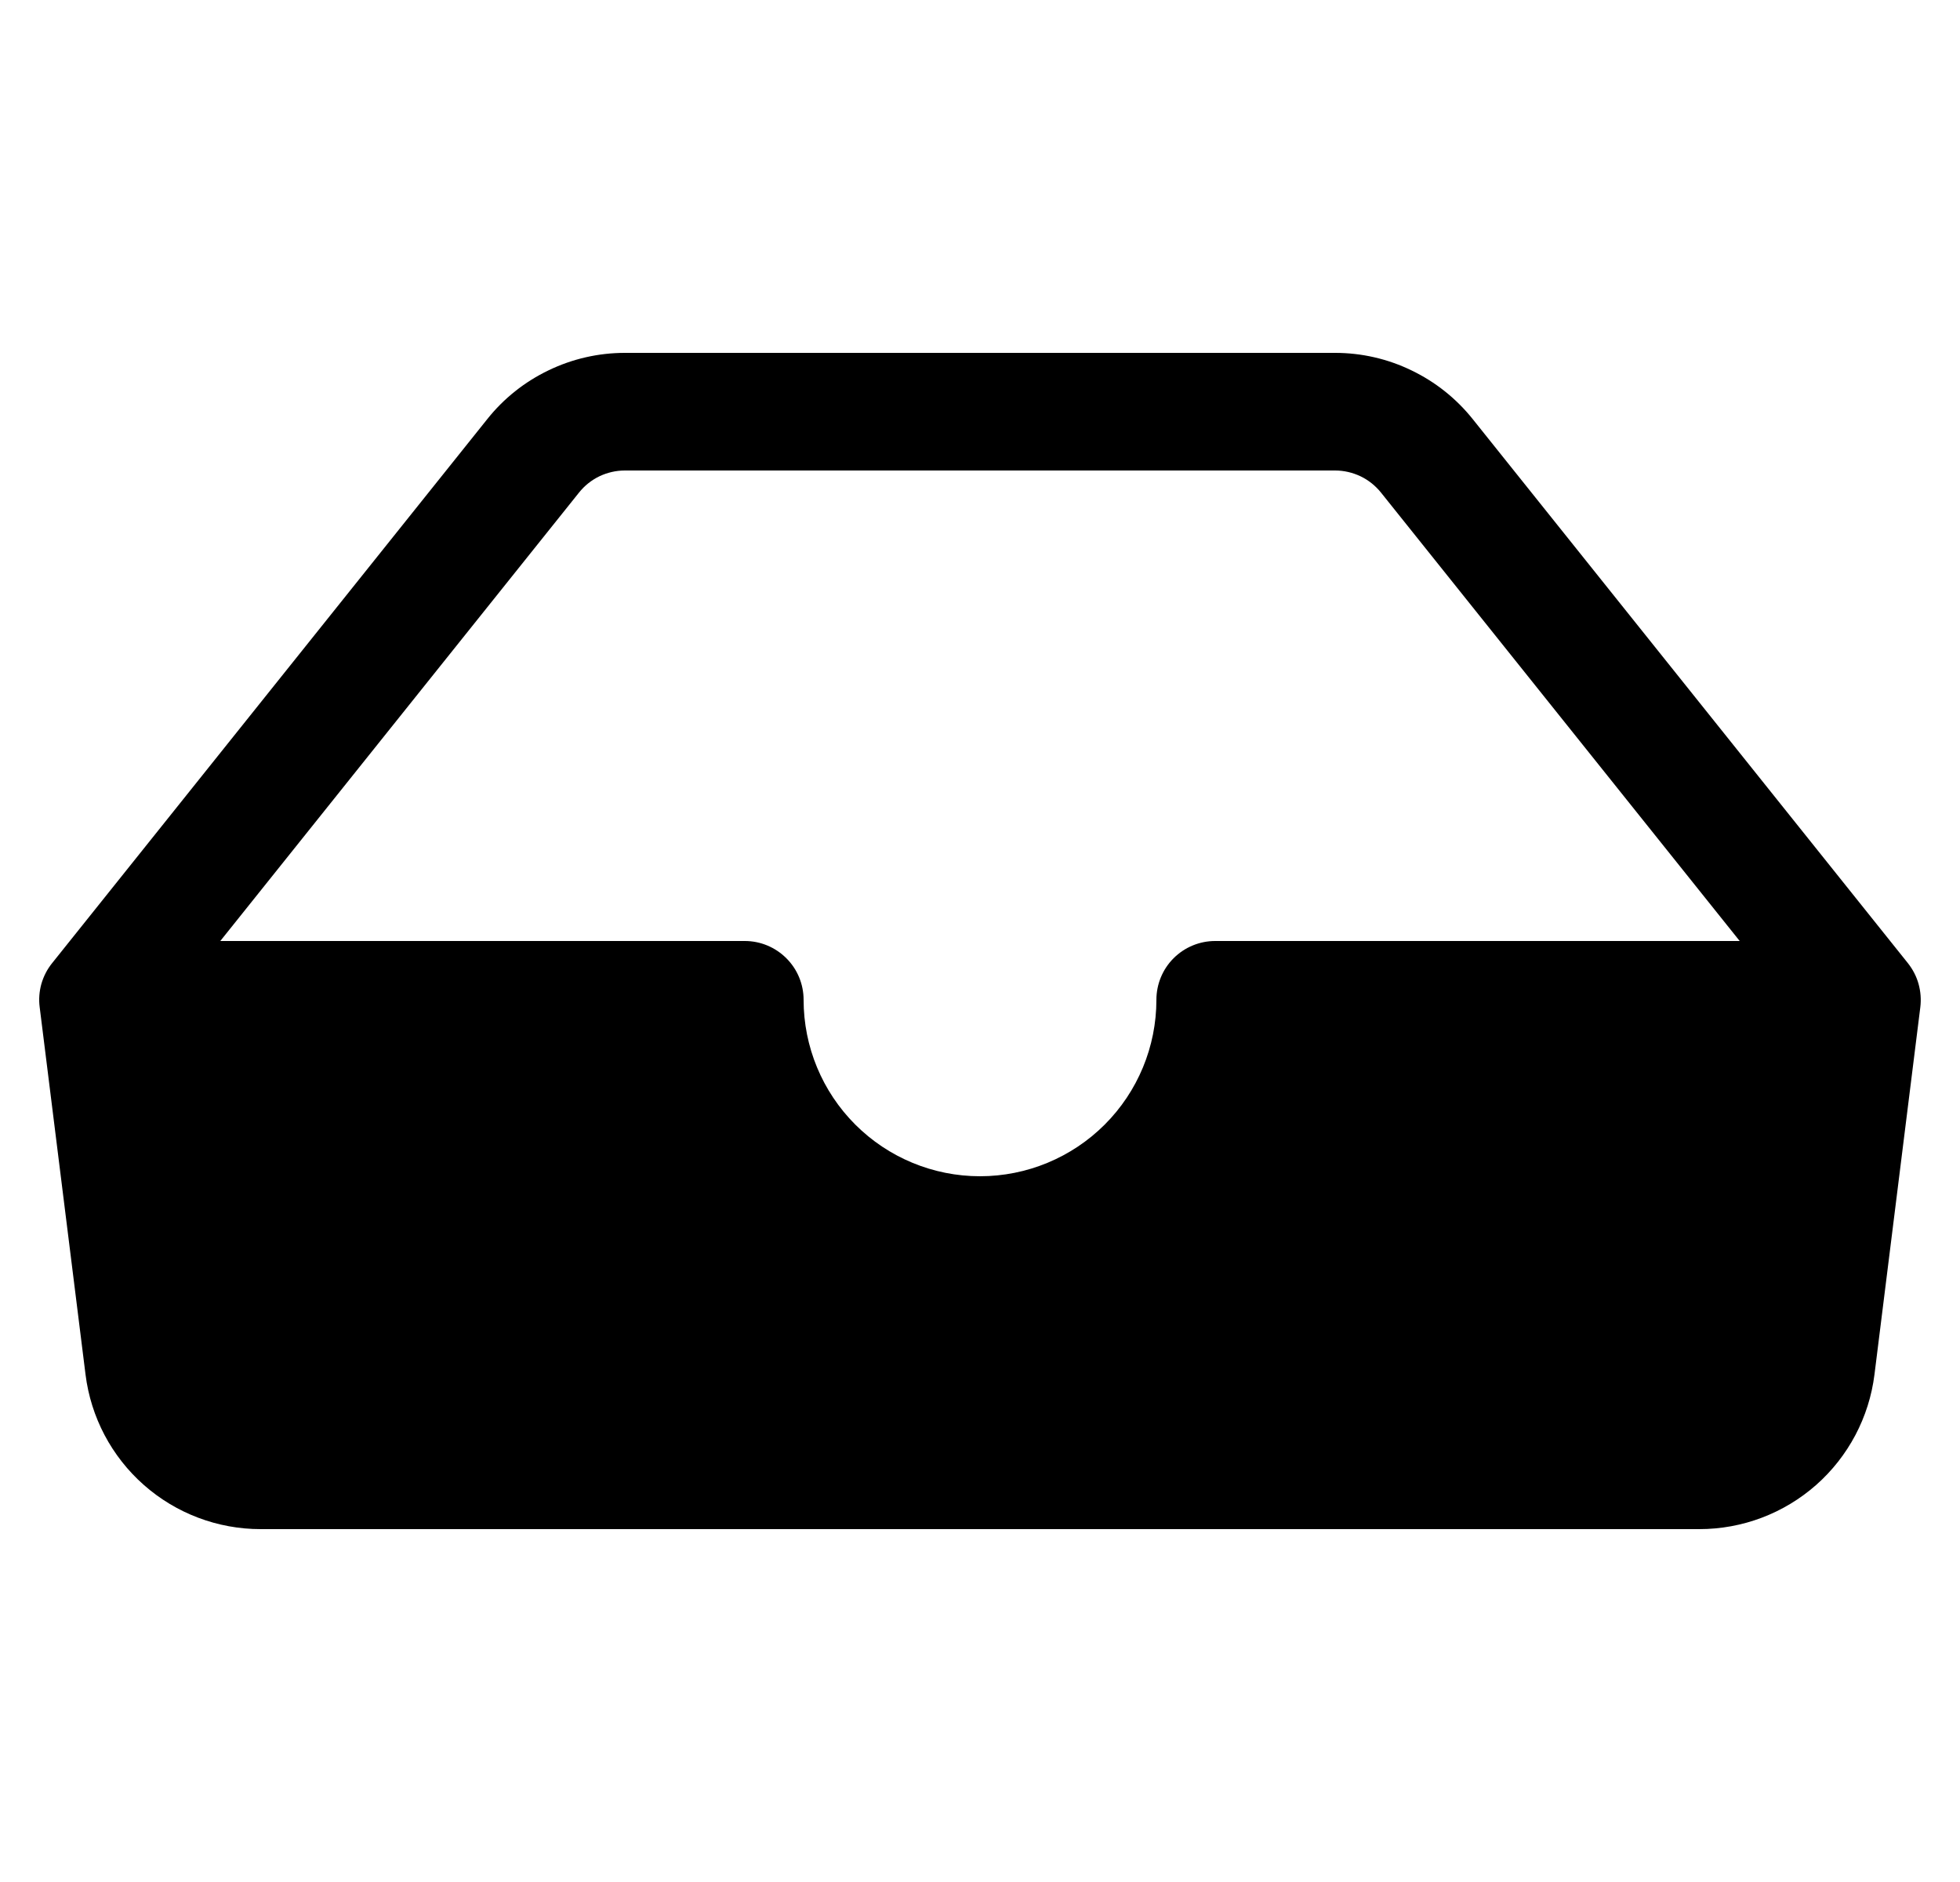 <svg width="25" height="24" viewBox="0 0 25 24" fill="none" xmlns="http://www.w3.org/2000/svg">
<g clip-path="url(#clip0_1315_1827)">
<path fill-rule="evenodd" clip-rule="evenodd" d="M7.97 6C7.857 6 7.746 6.026 7.645 6.074C7.544 6.123 7.455 6.194 7.385 6.282L2.81 12H9.5C9.699 12 9.889 12.079 10.03 12.22C10.171 12.36 10.25 12.551 10.25 12.75C10.25 13.347 10.487 13.919 10.909 14.341C11.331 14.763 11.903 15 12.5 15C13.096 15 13.669 14.763 14.091 14.341C14.513 13.919 14.75 13.347 14.75 12.75C14.75 12.551 14.829 12.36 14.969 12.22C15.11 12.079 15.301 12 15.5 12H22.19L17.615 6.282C17.544 6.194 17.456 6.123 17.354 6.074C17.253 6.026 17.142 6 17.03 6H7.97ZM6.215 5.345C6.425 5.081 6.692 4.869 6.996 4.723C7.3 4.576 7.633 4.5 7.97 4.5H17.03C17.367 4.5 17.7 4.576 18.003 4.723C18.307 4.869 18.574 5.081 18.785 5.345L24.335 12.282C24.397 12.36 24.444 12.45 24.471 12.546C24.498 12.643 24.506 12.744 24.494 12.843L23.909 17.529C23.841 18.073 23.576 18.574 23.165 18.937C22.753 19.3 22.224 19.5 21.675 19.5H3.324C2.776 19.5 2.246 19.3 1.835 18.937C1.423 18.574 1.159 18.073 1.091 17.529L0.506 12.843C0.493 12.744 0.501 12.643 0.528 12.546C0.556 12.45 0.602 12.36 0.665 12.282L6.215 5.345Z" fill="black"/>
</g>
<defs>
<clipPath id="clip0_1315_1827">
<rect width="24" height="24" fill="white" transform="translate(0.5)"/>
</clipPath>
</defs>
</svg>
